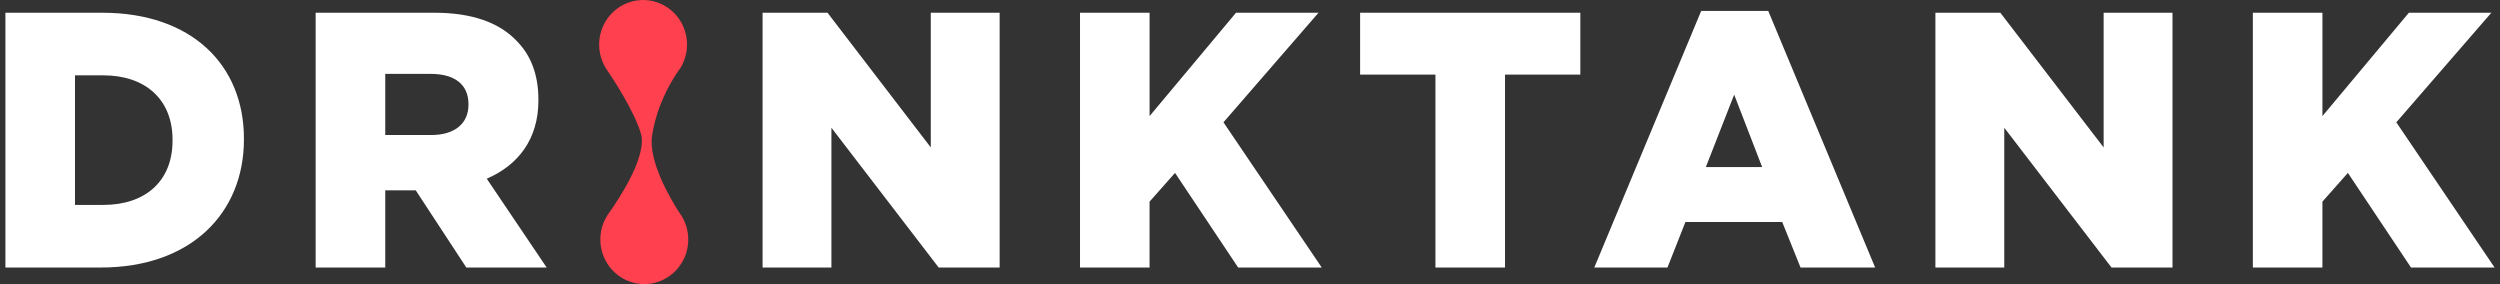 <svg width="264" height="30" viewBox="0 0 264 30" fill="none" xmlns="http://www.w3.org/2000/svg">
<rect x="0" y="0" width="264" height="30" fill="#333333" stroke="none"/>
<path d="M237.9 28.25H245.247V21.293L247.936 18.258L254.603 28.25H263.429L253.051 12.915L263.087 1.345H254.377L245.249 12.26V1.345H237.901V28.25H237.9ZM204.379 28.25H211.651V13.491L222.976 28.25H229.415V1.345H222.144V15.567L211.236 1.345H204.379V28.25V28.25ZM180.137 17.642L183.129 9.995L186.083 17.642H180.137ZM168.357 28.25H176.085L177.979 23.446H188.204L190.137 28.25H198.015L186.728 1.154H179.646L168.357 28.25ZM151.582 28.25H158.929V7.879H166.883V1.345H143.628V7.879H151.582V28.25V28.25ZM114.047 28.25H121.394V21.293L124.083 18.258L130.75 28.25H139.576L129.198 12.915L139.235 1.345H130.524L121.396 12.26V1.345H114.049V28.25H114.047ZM80.526 28.25H87.798V13.491L99.124 28.25H105.562V1.345H98.291V15.567L87.385 1.345H80.528V28.25H80.526ZM40.683 14.259V7.802H45.493C47.956 7.802 49.471 8.879 49.471 10.992V11.069C49.471 13.03 48.032 14.259 45.532 14.259H40.684H40.683ZM33.335 28.248H40.683V20.1H43.902L49.243 28.248H57.727L51.402 18.871C54.697 17.448 56.856 14.72 56.856 10.608V10.531C56.856 7.879 56.06 5.804 54.508 4.266C52.728 2.422 49.925 1.345 45.871 1.345H33.333V28.25L33.335 28.248ZM7.919 21.639V7.956H10.91C15.304 7.956 18.221 10.456 18.221 14.759V14.836C18.221 19.18 15.304 21.639 10.91 21.639H7.919V21.639ZM0.572 28.25H10.647C20.192 28.25 25.759 22.484 25.759 14.722V14.645C25.759 6.882 20.268 1.345 10.799 1.345H0.572V28.25Z" fill="white"/>
<path d="M70.636 0.898C72.604 2.349 73.119 5.073 71.878 7.145C71.861 7.167 71.697 7.381 71.45 7.753C71.45 7.757 71.448 7.759 71.445 7.759C70.728 8.845 69.32 11.281 68.86 14.334C68.448 17.053 70.847 21.07 71.722 22.427C71.876 22.666 71.982 22.821 72.021 22.872C72.025 22.878 72.029 22.882 72.032 22.89C72.947 24.459 72.914 26.491 71.793 28.058C70.287 30.164 67.384 30.629 65.309 29.099C63.33 27.639 62.821 24.889 64.09 22.813C64.129 22.745 64.17 22.682 64.215 22.619C64.256 22.563 64.305 22.498 64.359 22.421C65.329 21.054 68.392 16.461 67.674 14.085C66.939 11.671 64.786 8.406 64.19 7.525C64.19 7.523 64.186 7.521 64.186 7.519C64.137 7.448 64.1 7.392 64.075 7.357C64.067 7.347 64.061 7.337 64.053 7.325C64.045 7.317 64.041 7.309 64.036 7.299C63.002 5.709 62.989 3.572 64.156 1.941C65.662 -0.162 68.567 -0.629 70.64 0.9" fill="#FF404E"/>
</svg>
